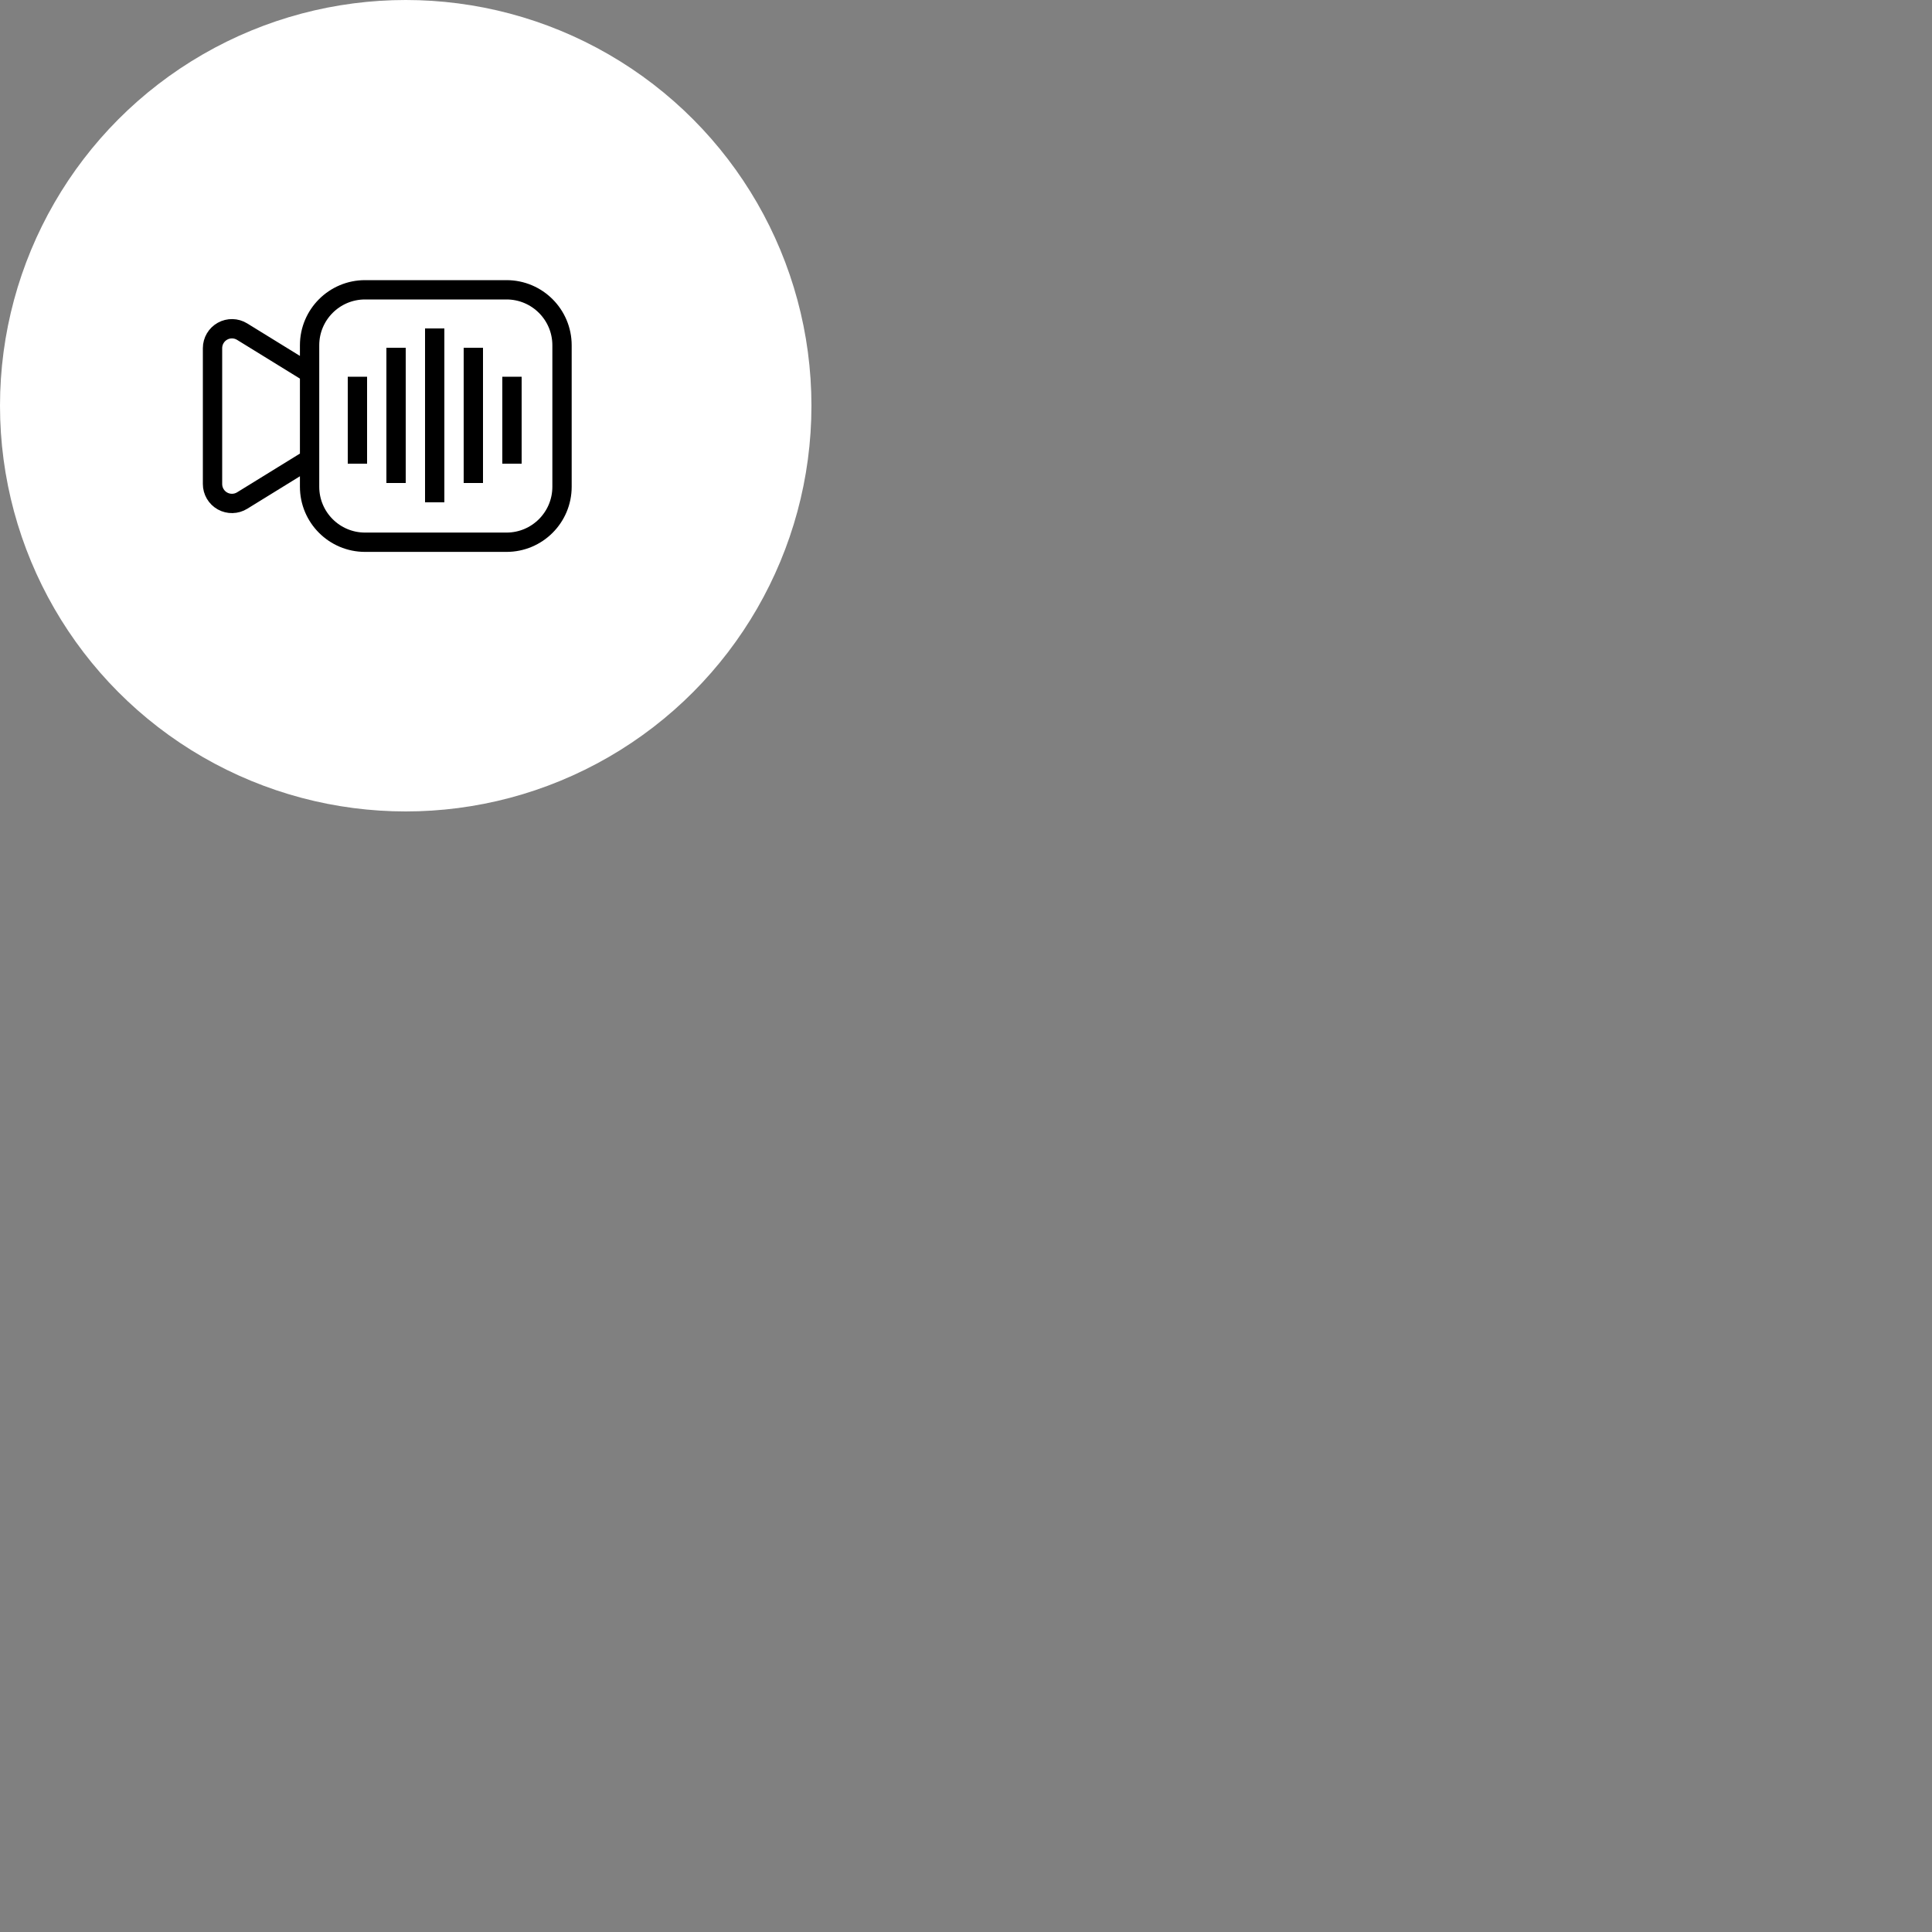 <svg xmlns="http://www.w3.org/2000/svg" fill="none" viewBox="0 0 100 100" >
<rect x="0" y="0" width="100" height="100" fill="#808080" stroke="none"/>
<g>
    <circle cx="21" cy="21" r="21" fill="white" opacity='1' />
    <path d="M16.025 23.756L12.533 25.909C12.222 26.1 11.833 26.108 11.515 25.931C11.197 25.753 11 25.417 11 25.053L11 18.021C11 17.657 11.197 17.321 11.515 17.143C11.833 16.966 12.222 16.974 12.532 17.165L16.025 19.318M26.218 15L18.895 15C17.309 15 16.024 16.286 16.024 17.872L16.024 25.194C16.024 26.78 17.309 28.066 18.895 28.066L26.218 28.066C27.804 28.066 29.09 26.78 29.09 25.194L29.09 17.872C29.09 16.286 27.804 15 26.218 15Z"
        stroke="black" strokeWidth="1.436" strokeLinecap="round" strokeLinejoin="round" />

    <path d="M18.5 19.5V24M20.5 18V25M22.5 17V26M24.5 18V25M26.5 19.5V24"
        stroke="black" strokeWidth="1" strokeLinecap="round" strokeLinejoin="round"/>
</g>

</svg>